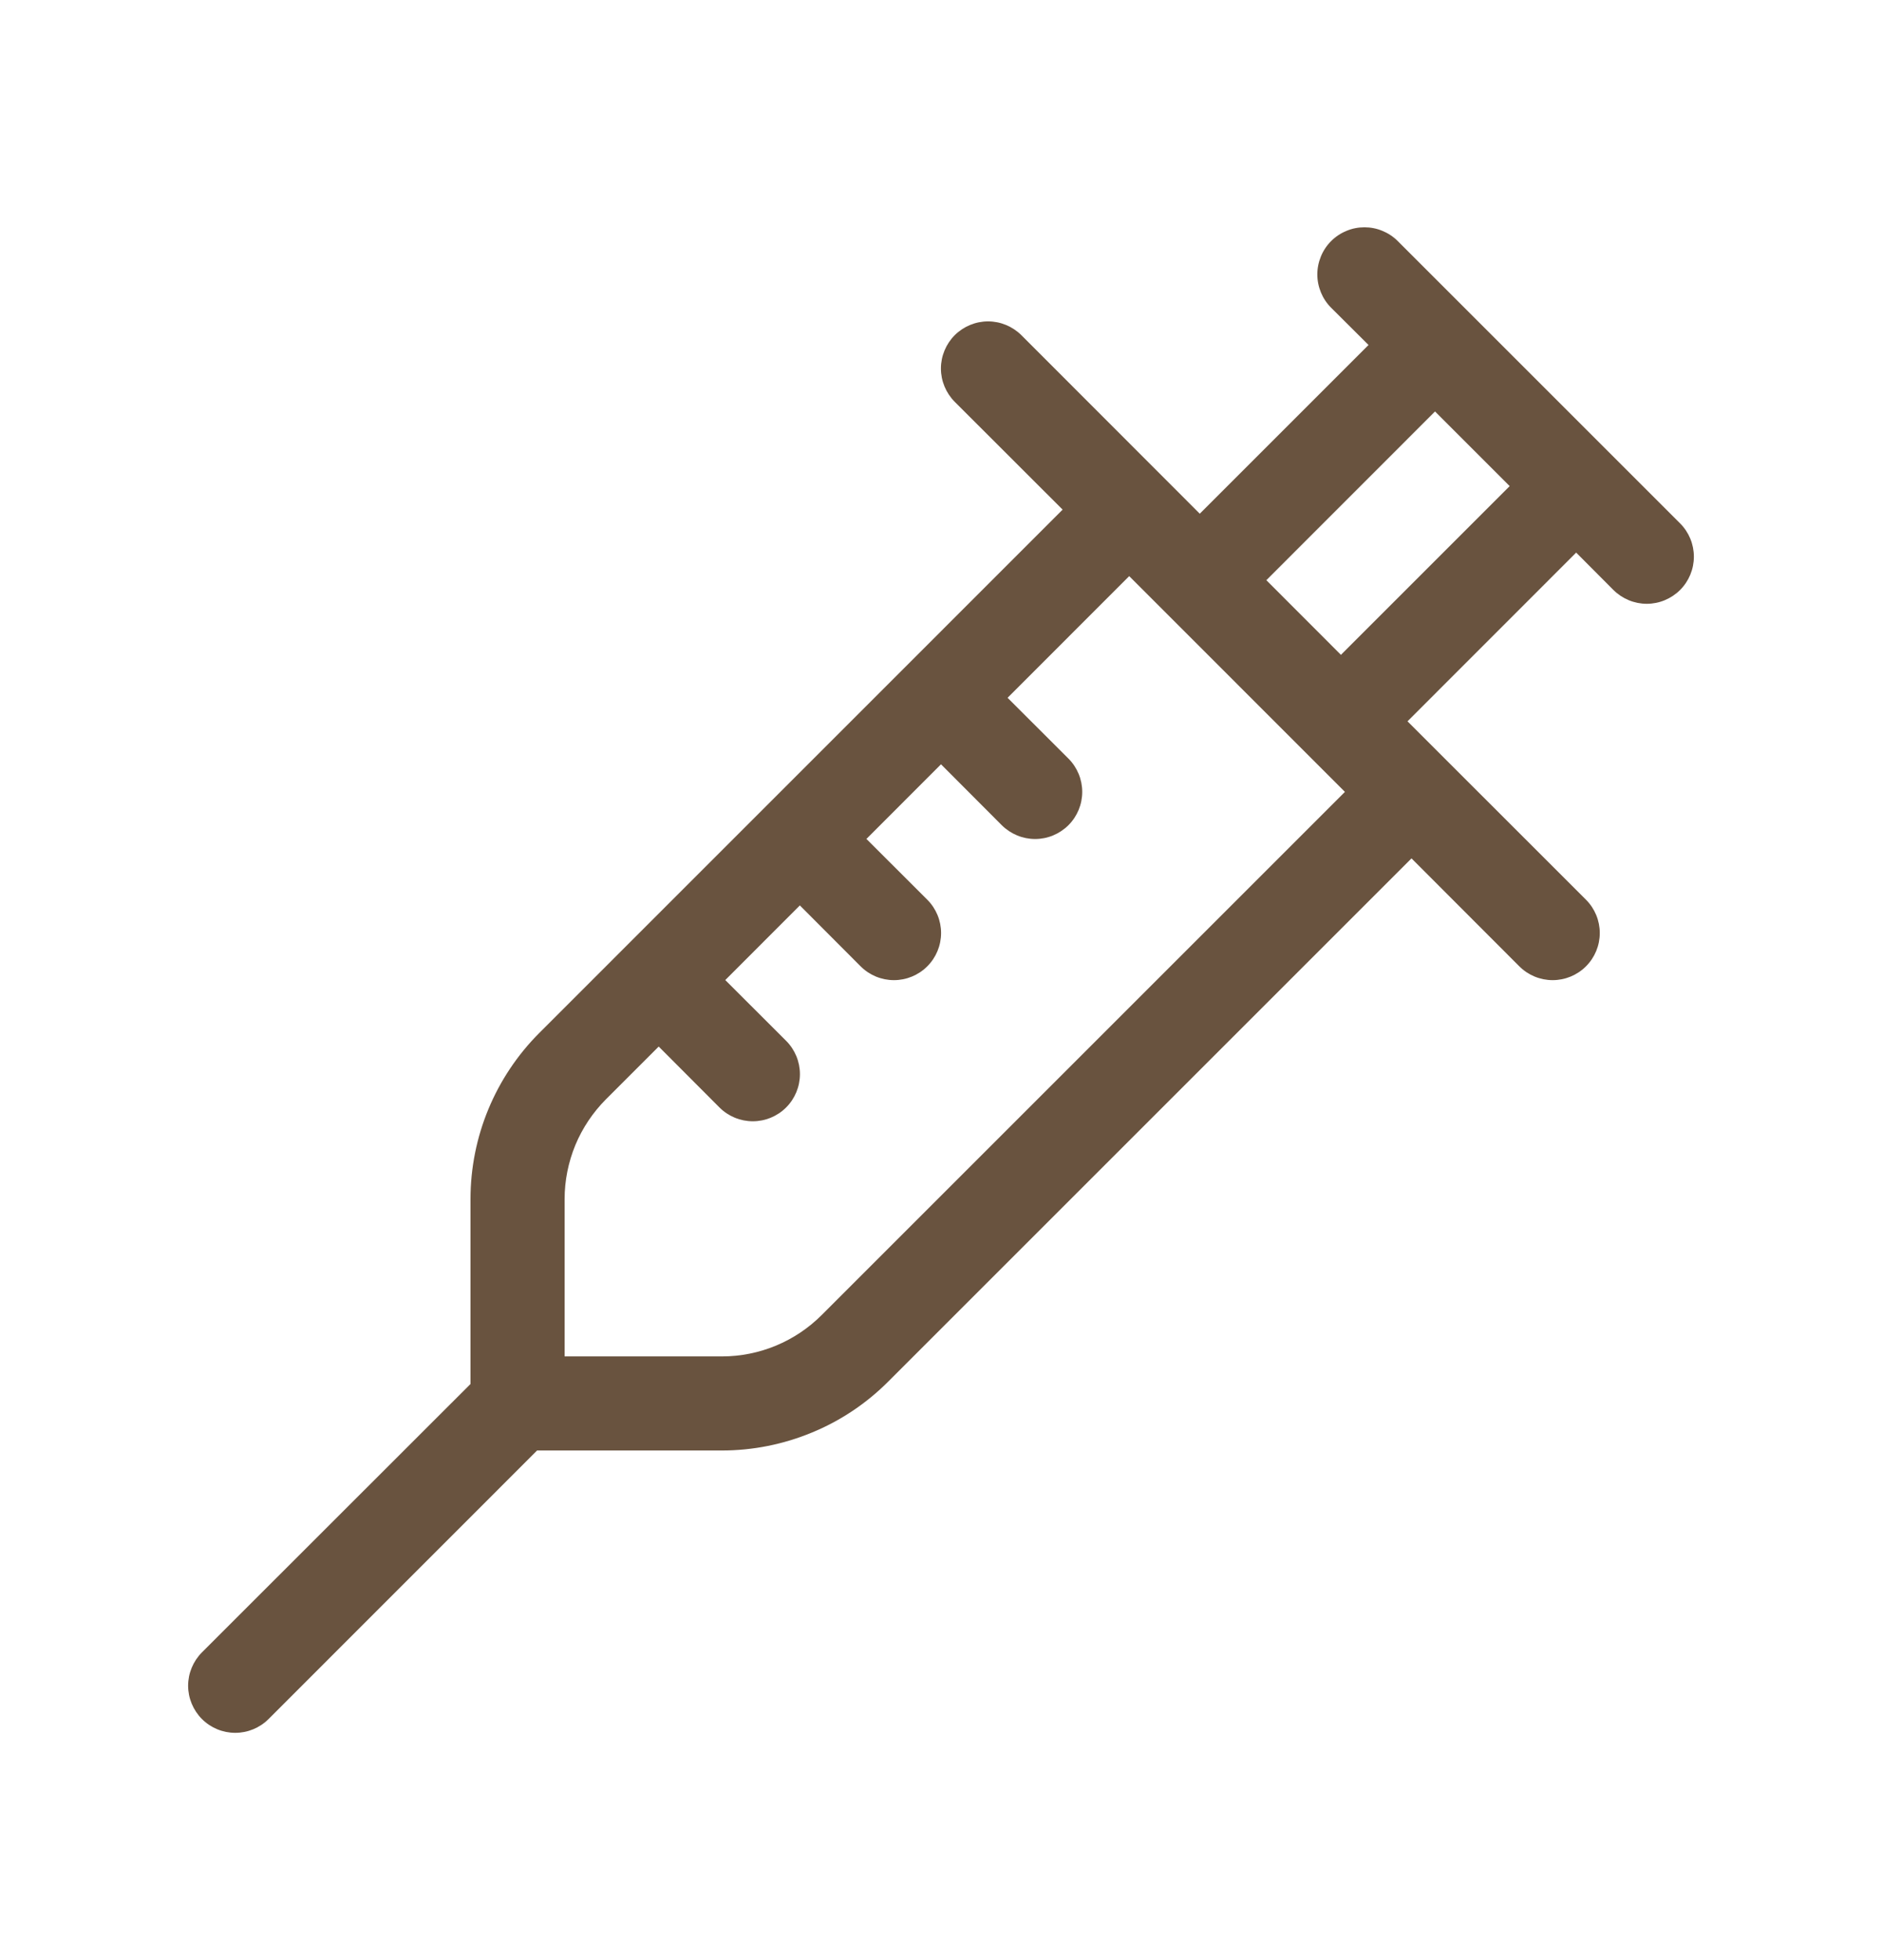 <svg width="24" height="25" viewBox="0 0 24 25" fill="none" xmlns="http://www.w3.org/2000/svg">
<path d="M16.975 3.075C17.031 3.019 17.097 2.975 17.17 2.945C17.243 2.914 17.321 2.899 17.4 2.899C17.479 2.899 17.557 2.914 17.63 2.945C17.703 2.975 17.769 3.019 17.825 3.075L21.425 6.675C21.538 6.788 21.601 6.941 21.601 7.1C21.601 7.259 21.538 7.412 21.425 7.525C21.312 7.637 21.16 7.701 21 7.701C20.841 7.701 20.688 7.637 20.575 7.525L20.1 7.048L17.949 9.2L20.225 11.475C20.338 11.588 20.401 11.741 20.401 11.9C20.401 12.059 20.338 12.212 20.225 12.325C20.112 12.438 19.959 12.501 19.8 12.501C19.641 12.501 19.488 12.438 19.375 12.325L18 10.948L11.328 17.62C11.05 17.899 10.719 18.121 10.354 18.271C9.99 18.422 9.6 18.5 9.205 18.5H6.849L3.425 21.925C3.312 22.038 3.159 22.101 3 22.101C2.841 22.101 2.688 22.038 2.575 21.925C2.463 21.812 2.399 21.659 2.399 21.5C2.399 21.341 2.463 21.188 2.575 21.075L6 17.652V15.294C6 14.498 6.316 13.736 6.879 13.173L13.551 6.5L12.175 5.125C12.063 5.012 11.999 4.859 11.999 4.7C11.999 4.541 12.063 4.388 12.175 4.275C12.288 4.163 12.441 4.099 12.6 4.099C12.759 4.099 12.912 4.163 13.025 4.275L15.3 6.552L17.452 4.4L16.975 3.925C16.919 3.869 16.875 3.803 16.845 3.73C16.815 3.657 16.799 3.579 16.799 3.5C16.799 3.421 16.815 3.343 16.845 3.27C16.875 3.197 16.919 3.131 16.975 3.075ZM12 9.748L11.049 10.7L11.825 11.475C11.938 11.588 12.001 11.741 12.001 11.9C12.001 12.059 11.938 12.212 11.825 12.325C11.712 12.438 11.559 12.501 11.4 12.501C11.241 12.501 11.088 12.438 10.975 12.325L10.2 11.548L9.249 12.5L10.025 13.275C10.138 13.388 10.201 13.541 10.201 13.7C10.201 13.859 10.138 14.012 10.025 14.125C9.912 14.238 9.759 14.301 9.6 14.301C9.441 14.301 9.288 14.238 9.175 14.125L8.4 13.348L7.728 14.02C7.561 14.188 7.428 14.386 7.337 14.605C7.247 14.824 7.2 15.058 7.2 15.295V17.3H9.207C9.684 17.3 10.141 17.11 10.479 16.772L17.151 10.1L14.4 7.348L12.849 8.9L13.625 9.675C13.738 9.788 13.801 9.941 13.801 10.1C13.801 10.259 13.738 10.412 13.625 10.525C13.512 10.637 13.36 10.701 13.2 10.701C13.041 10.701 12.888 10.637 12.775 10.525L12 9.748ZM19.252 6.2L18.3 5.248L16.149 7.4L17.1 8.352L19.252 6.2Z" fill="#69533F"/>
</svg>
